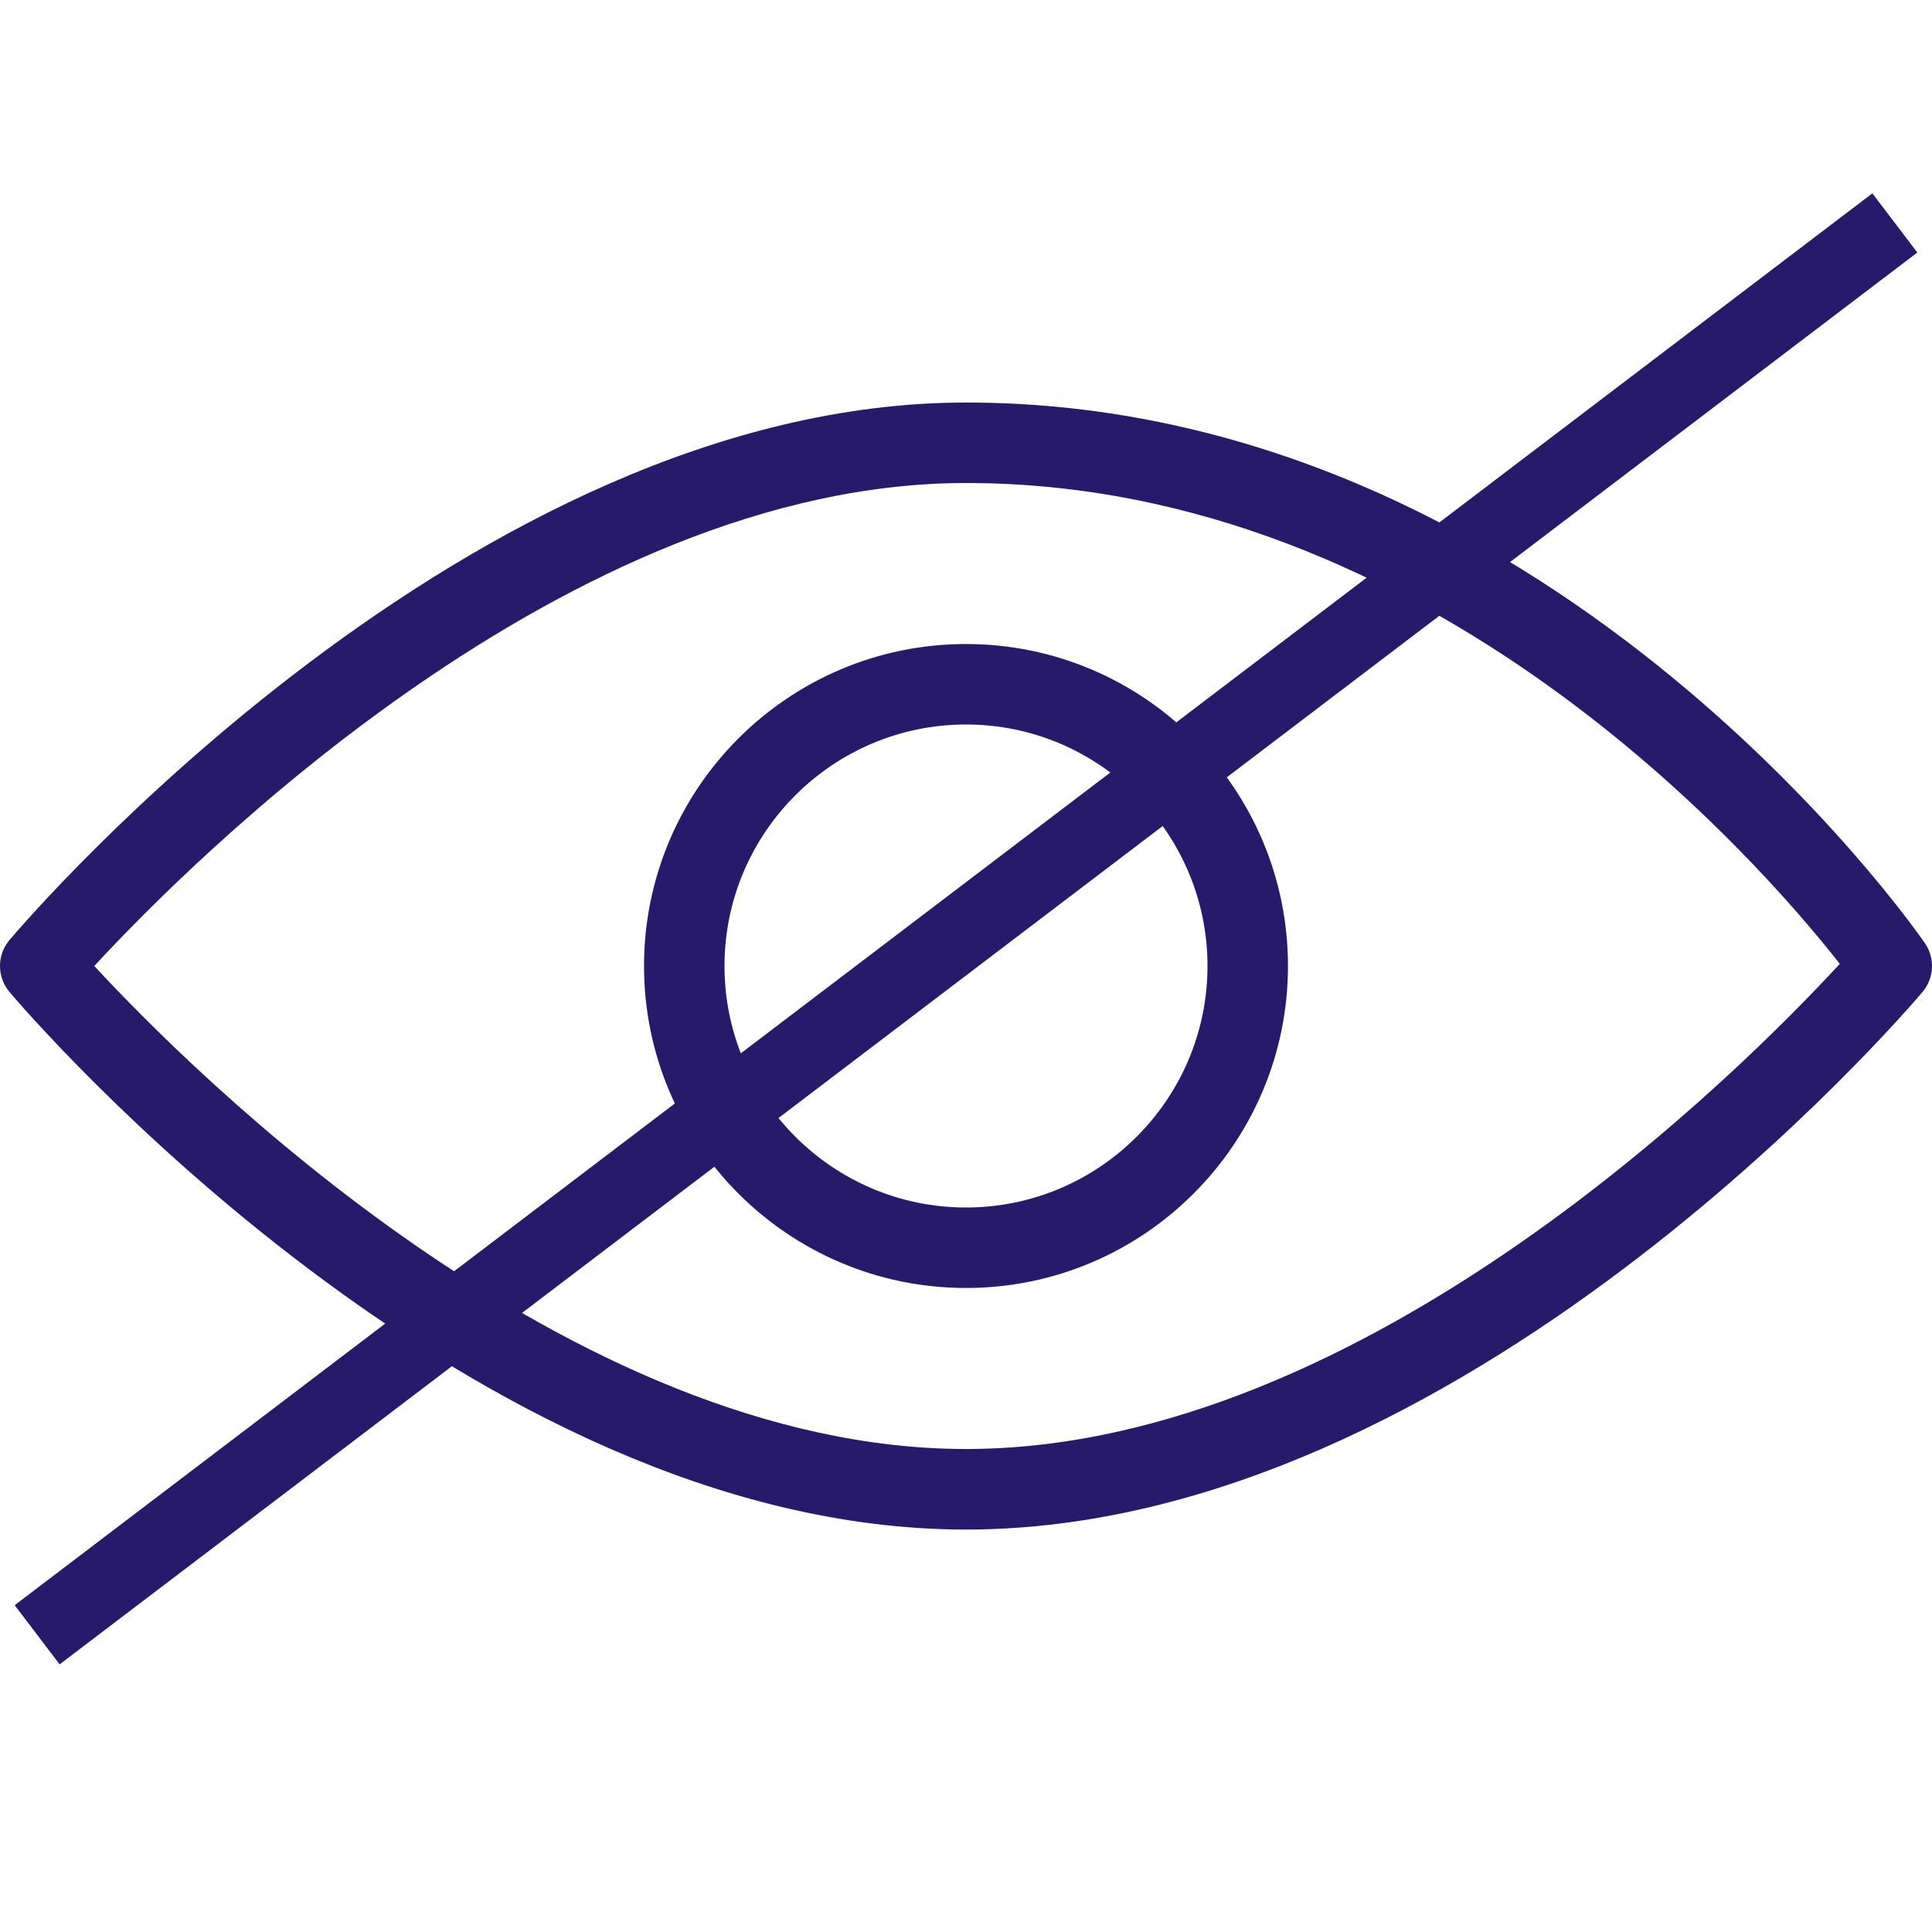 <svg width="26" height="26" viewBox="0 0 26 26" fill="none" xmlns="http://www.w3.org/2000/svg">
<path d="M25.904 12.692C25.699 12.394 20.778 5.417 13 5.417C6.325 5.417 0.378 12.354 0.128 12.65C-0.043 12.852 -0.043 13.147 0.128 13.35C0.378 13.646 6.325 20.584 13 20.584C19.674 20.584 25.622 13.646 25.872 13.35C26.029 13.164 26.044 12.894 25.904 12.692ZM13 19.5C7.649 19.5 2.562 14.398 1.269 13C2.56 11.601 7.642 6.5 13 6.5C19.261 6.5 23.68 11.595 24.759 12.971C23.513 14.324 18.396 19.5 13 19.5Z" fill="#281A6A"/>
<path d="M13 8.667C10.61 8.667 8.667 10.61 8.667 13C8.667 15.39 10.61 17.333 13 17.333C15.39 17.333 17.333 15.39 17.333 13C17.333 10.61 15.39 8.667 13 8.667ZM13 16.25C11.208 16.25 9.75 14.792 9.75 13C9.75 11.208 11.208 9.75 13 9.75C14.792 9.75 16.25 11.208 16.25 13C16.25 14.792 14.792 16.25 13 16.25Z" fill="#281A6A"/>
<path d="M0.5 22L25.5 3" stroke="#281A6A"/>
</svg>
